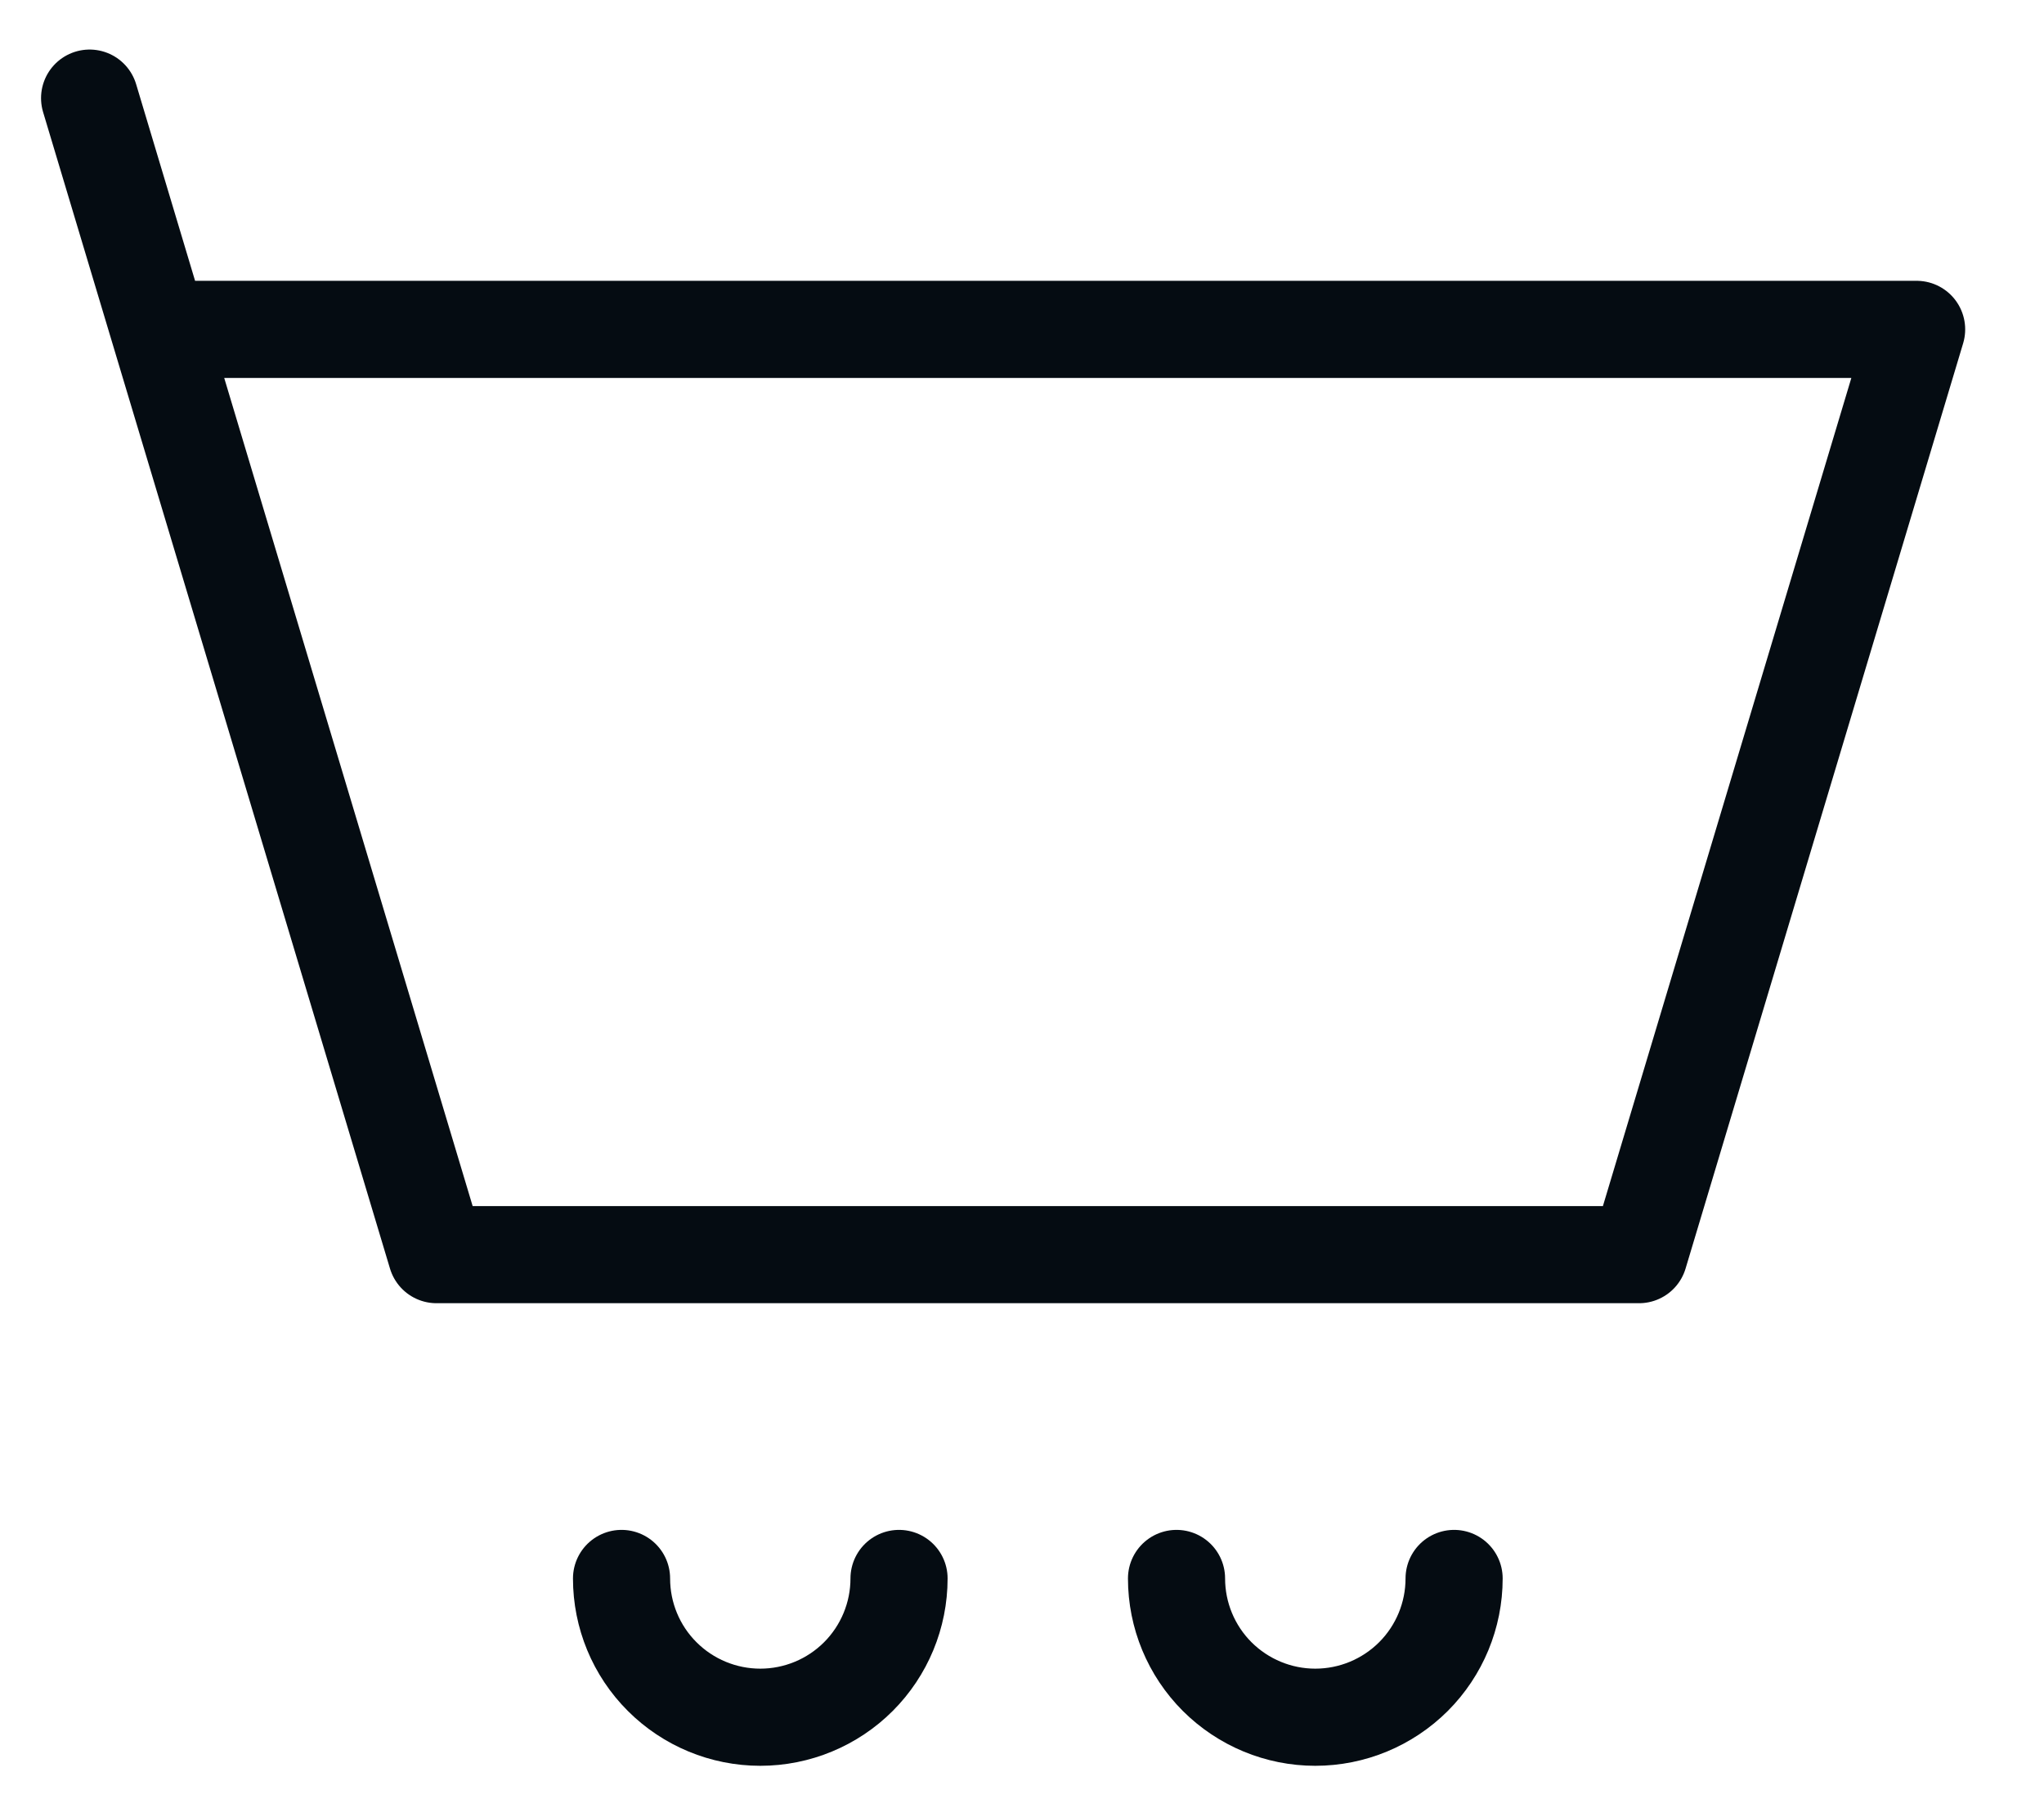 <svg width="25" height="22" viewBox="0 0 25 22" fill="none" xmlns="http://www.w3.org/2000/svg">
<path d="M1.944 4.028H23.442L20.047 15.343H5.339L1.944 4.028ZM1.944 4.028L1.096 1.2M10.996 19.303C10.996 19.753 10.817 20.185 10.499 20.503C10.181 20.821 9.749 21 9.299 21C8.849 21 8.417 20.821 8.099 20.503C7.78 20.185 7.602 19.753 7.602 19.303M17.785 19.303C17.785 19.753 17.606 20.185 17.288 20.503C16.969 20.821 16.538 21 16.087 21C15.637 21 15.206 20.821 14.887 20.503C14.569 20.185 14.39 19.753 14.39 19.303" stroke="#050C12" stroke-width="1.188" stroke-linecap="round" stroke-linejoin="round"/>
</svg>
